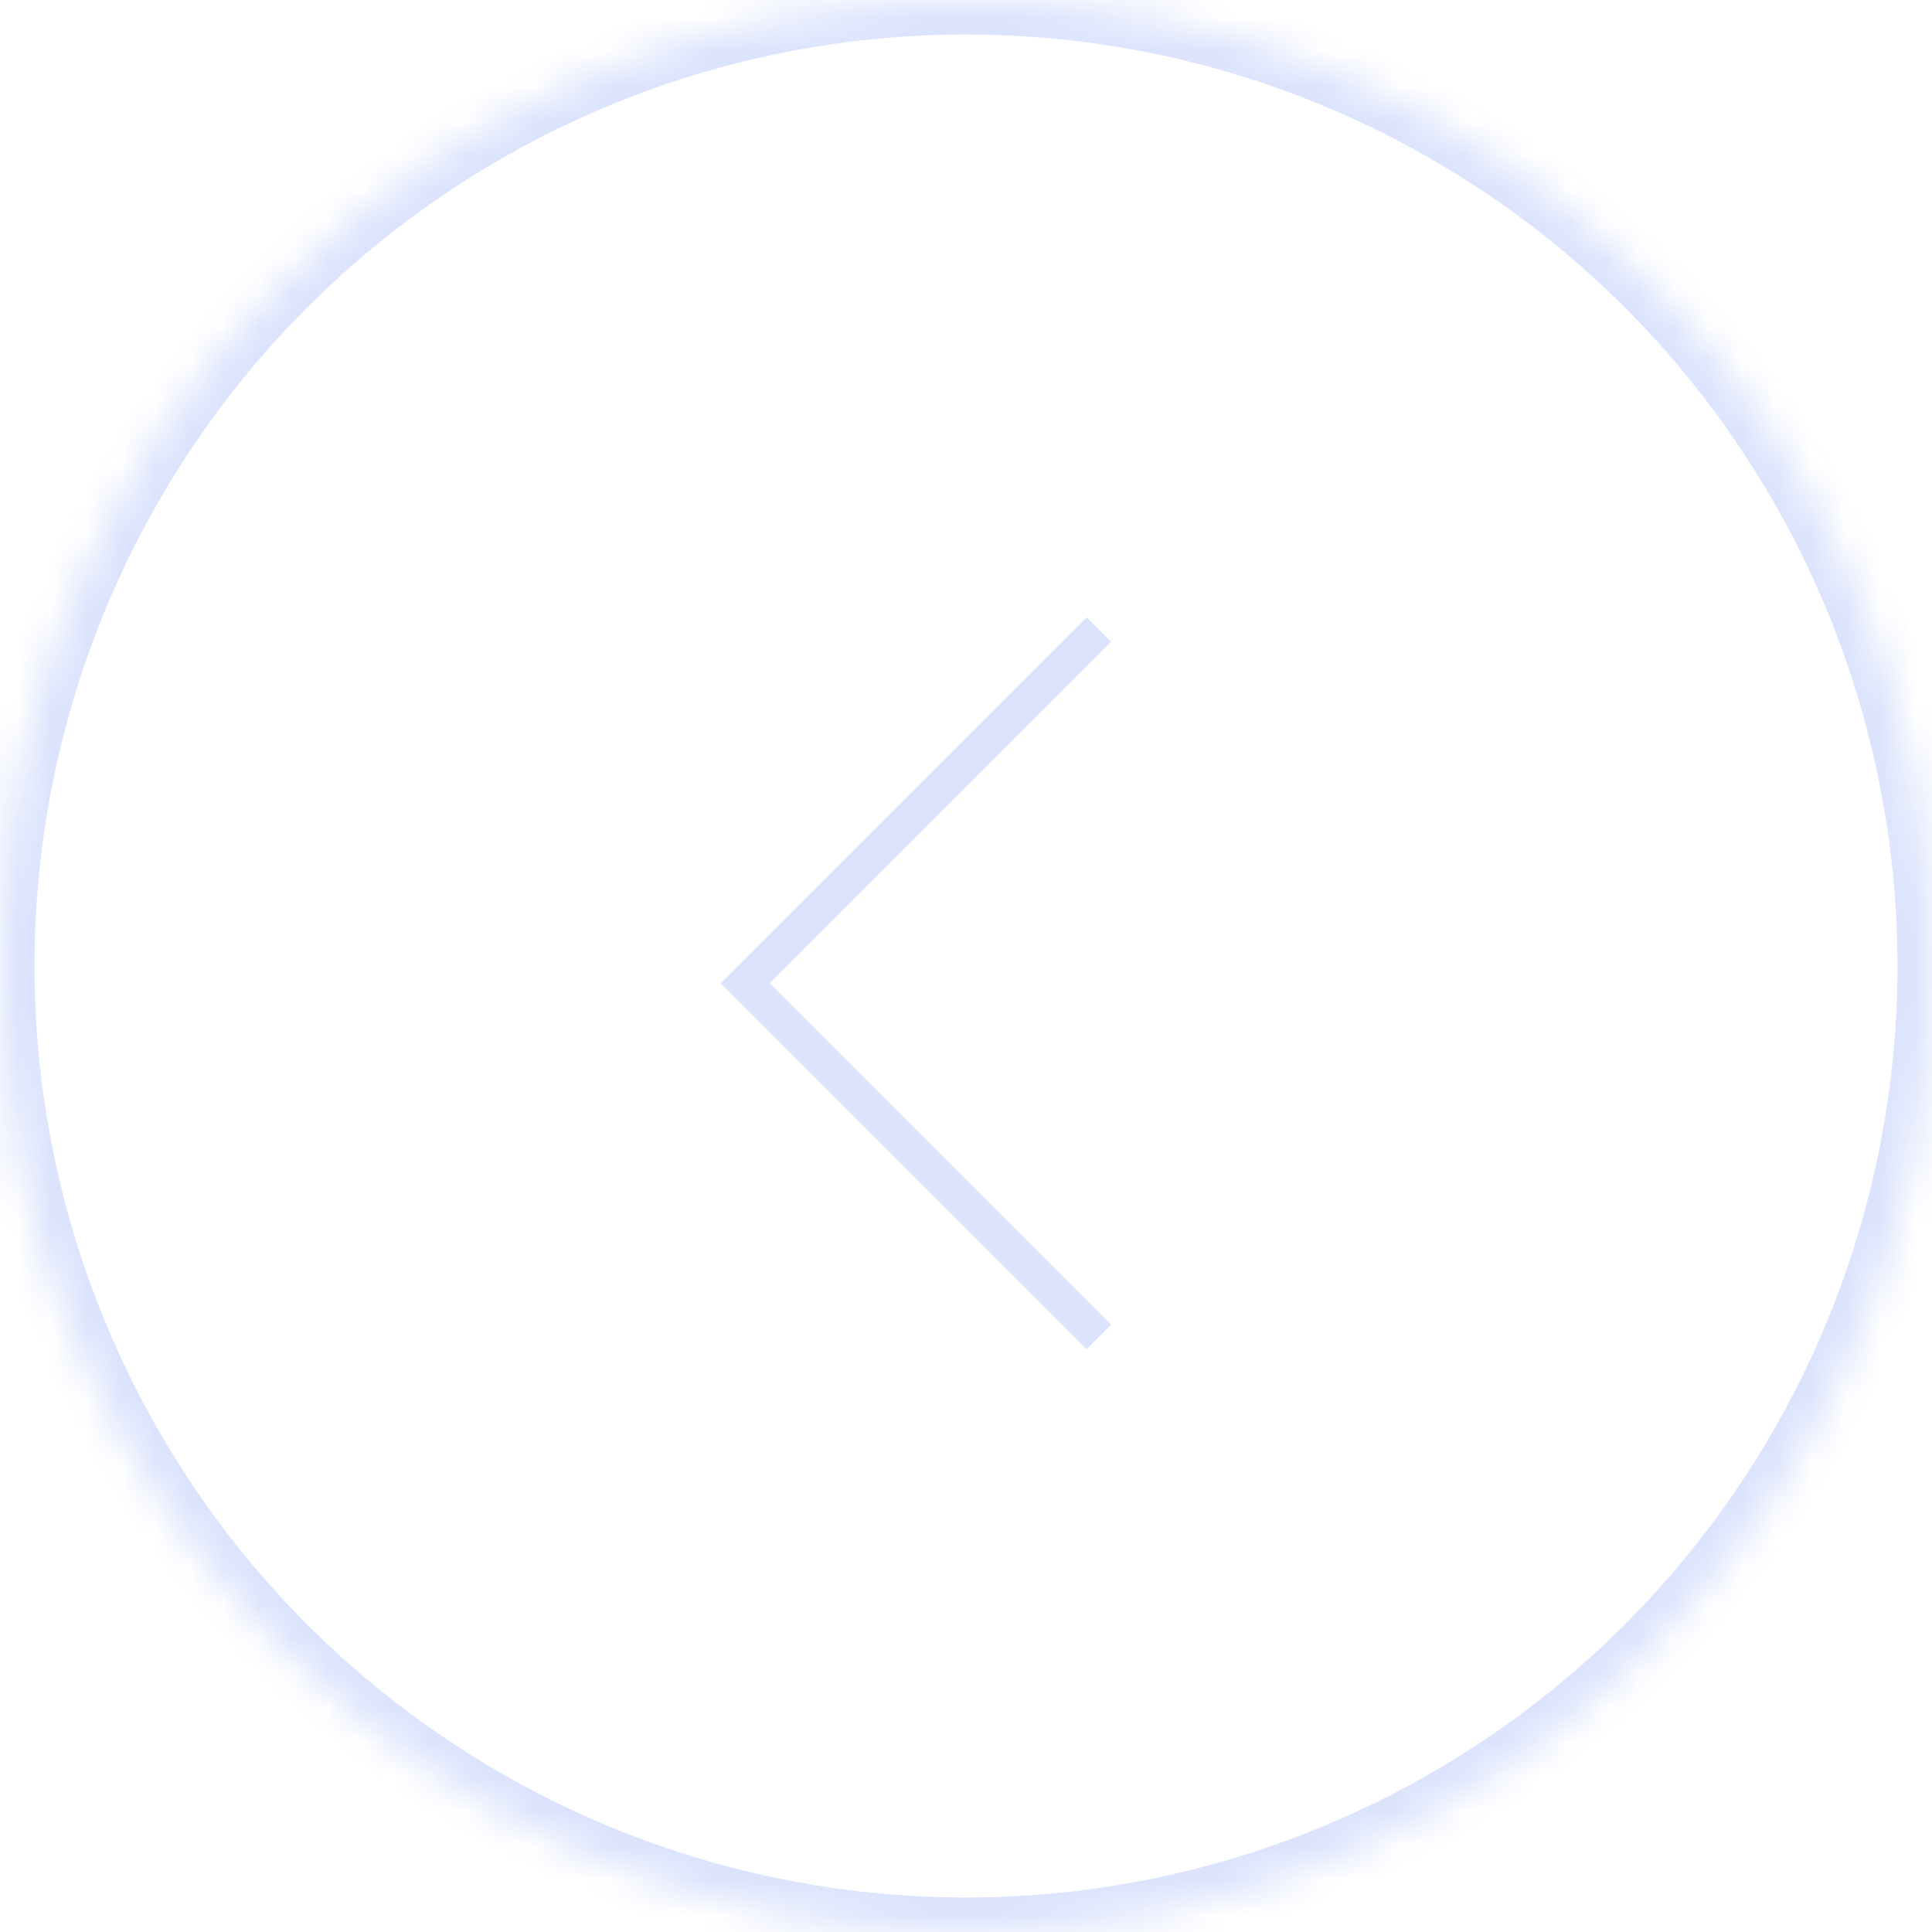 <?xml version="1.0" encoding="UTF-8" standalone="no"?>
<svg width="56px" height="56px" viewBox="0 0 56 56" version="1.1" xmlns="http://www.w3.org/2000/svg" xmlns:xlink="http://www.w3.org/1999/xlink">
    <!-- Generator: Sketch 39.1 (31720) - http://www.bohemiancoding.com/sketch -->
    <title>Oval 153 + Path 230</title>
    <desc>Created with Sketch.</desc>
    <defs>
        <ellipse id="path-1" cx="28" cy="28" rx="28" ry="28"></ellipse>
        <mask id="mask-2" maskContentUnits="userSpaceOnUse" maskUnits="objectBoundingBox" x="0" y="0" width="56" height="56" fill="white">
            <use xlink:href="#path-1"></use>
        </mask>
    </defs>
    <g id="Page-1" stroke="none" stroke-width="1" fill="none" fill-rule="evenodd" opacity="0.2">
        <g id="Desktop-HD-Copy-3" transform="translate(-304, -3278)">
            <g id="Oval-153-+-Path-230" transform="translate(304, 3278)">
                <use id="Oval-153" stroke="#4A72F5" mask="url(#mask-2)" stroke-width="2" xlink:href="#path-1"></use>
                <polygon id="Path-230" fill="#4A72F5" points="31.5 17.893 20.893 28.5 31.5 39.107 32.207 38.399 22.308 28.5 32.207 18.601"></polygon>
            </g>
        </g>
    </g>
</svg>